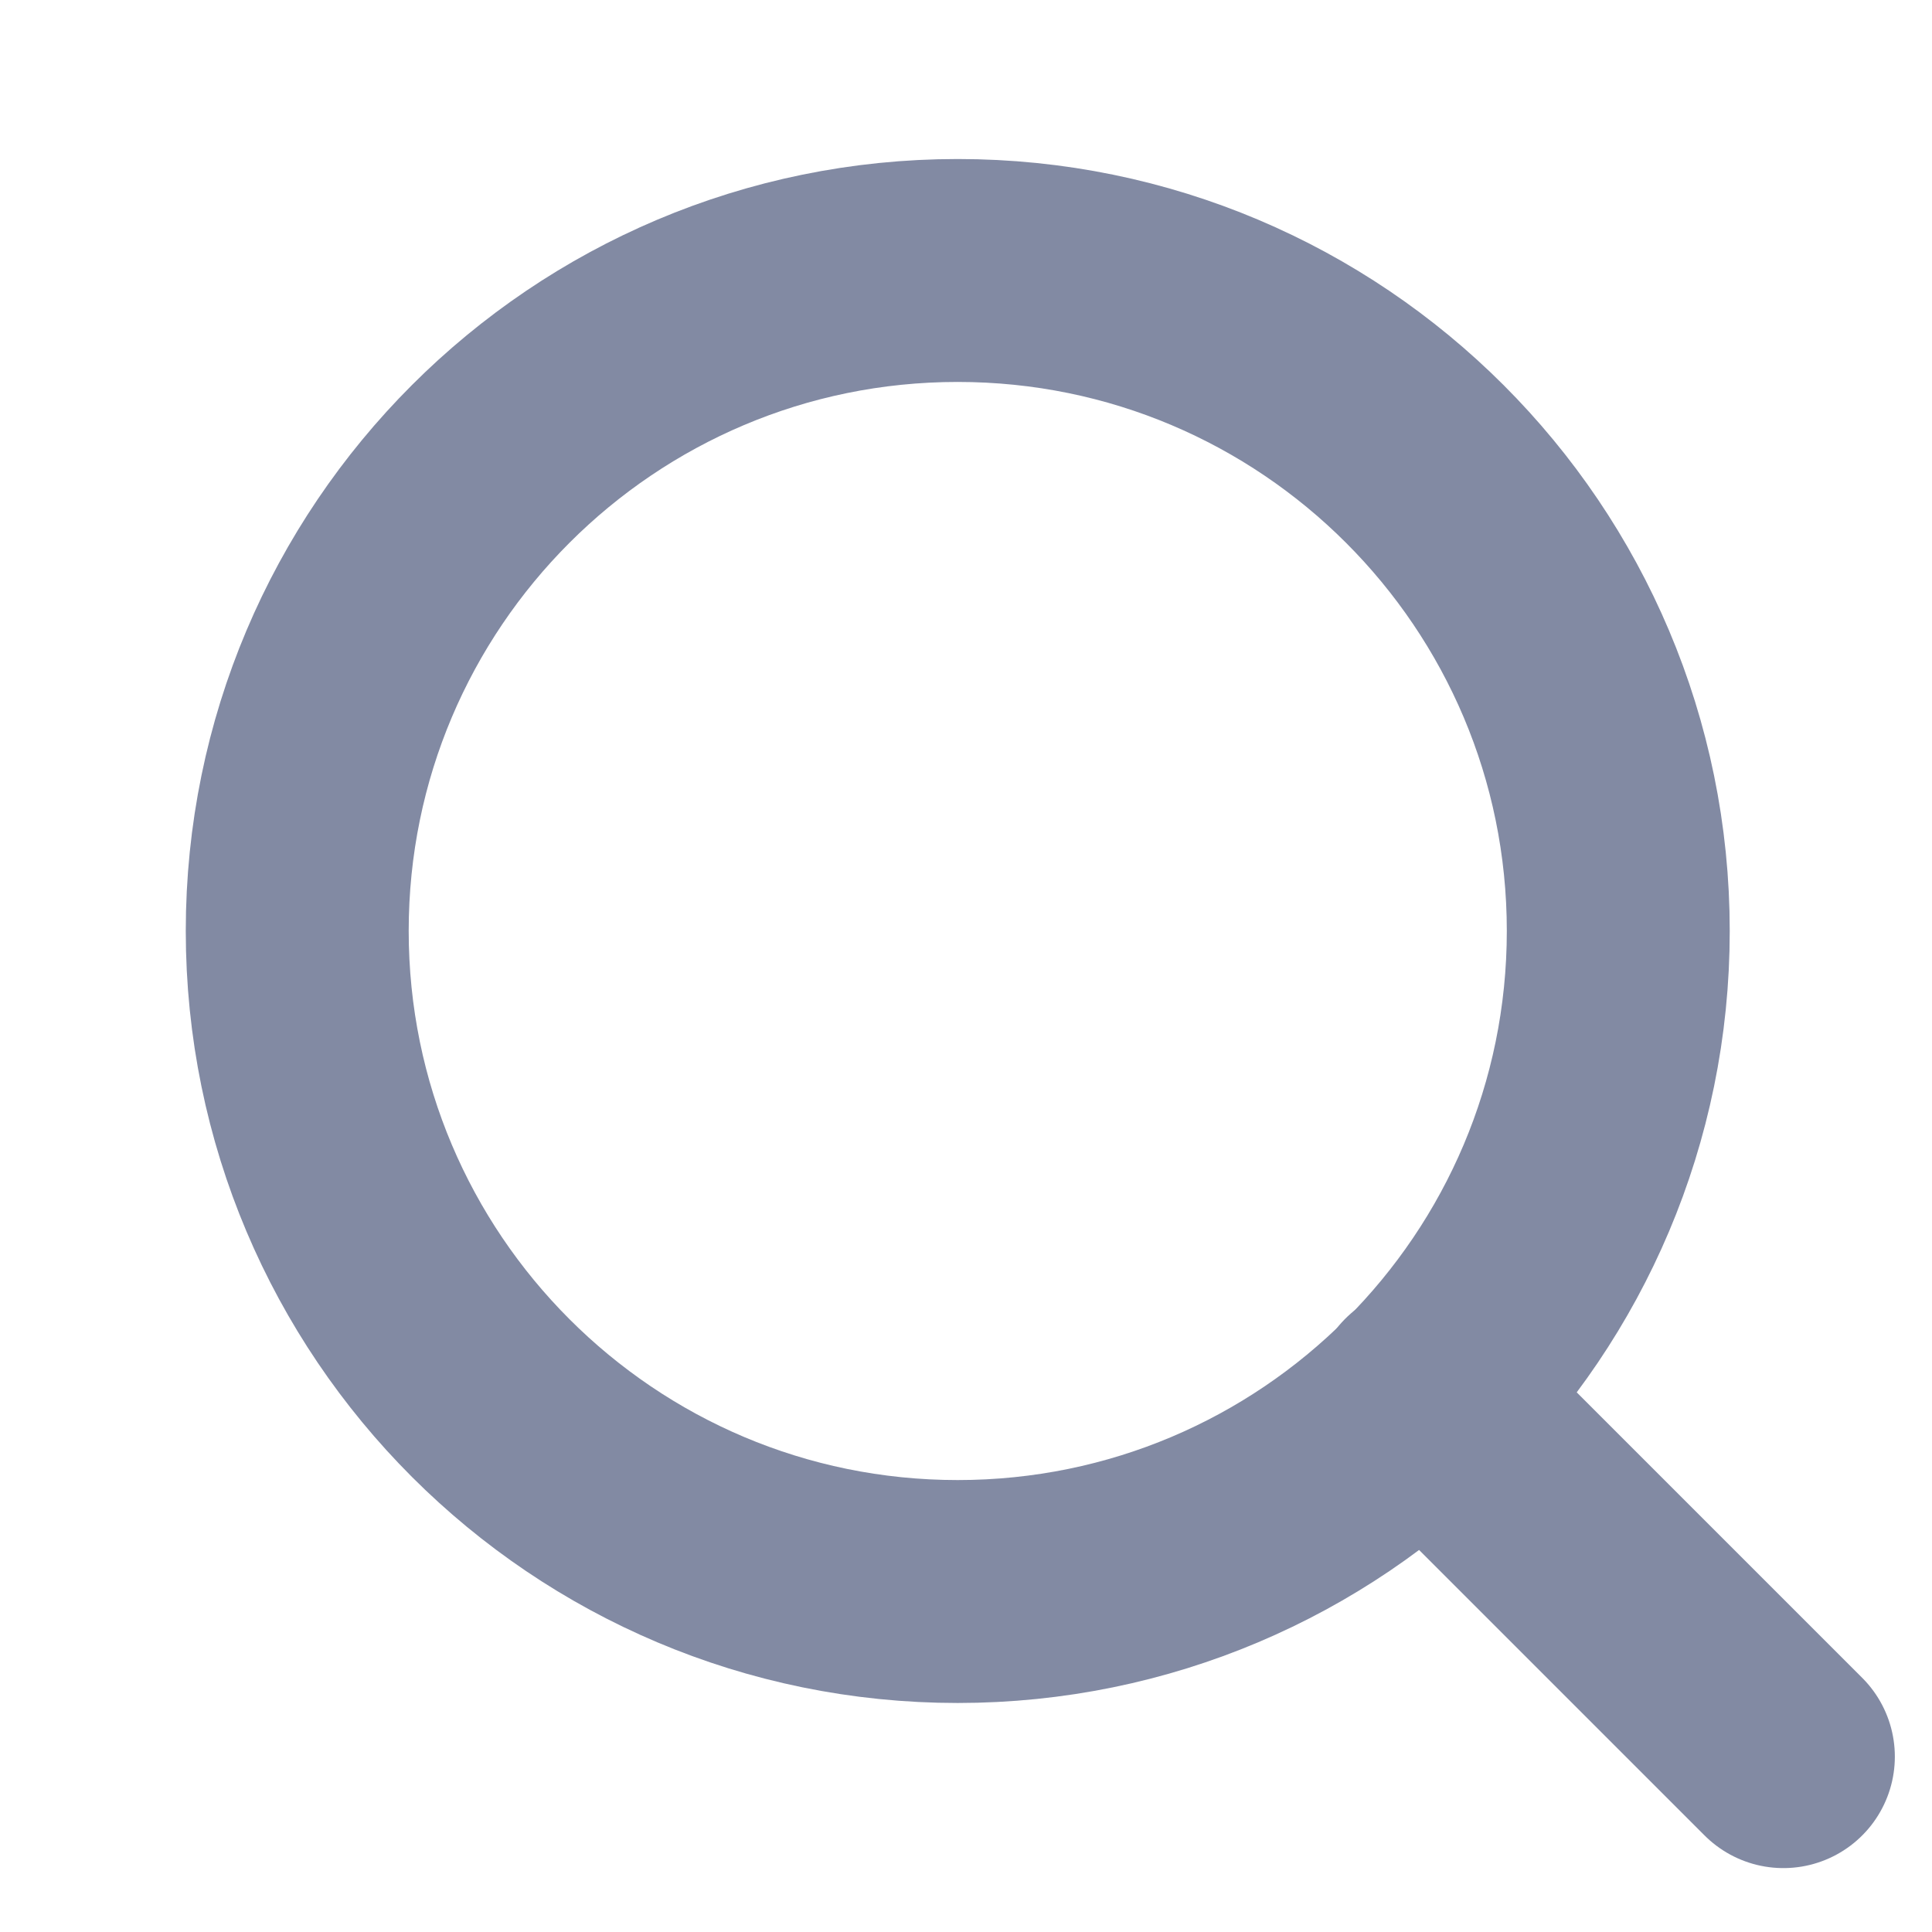 <svg width="13" height="13" xmlns="http://www.w3.org/2000/svg" xmlns:xlink="http://www.w3.org/1999/xlink" xml:space="preserve" overflow="hidden"><g transform="translate(-633 -353)"><g><g><g><g><g><g><path d="M639.444 363.709C641.899 363.709 643.889 361.719 643.889 359.264 643.889 356.81 641.899 354.82 639.444 354.82 636.99 354.82 635 356.81 635 359.264 635 361.719 636.99 363.709 639.444 363.709Z" stroke="#828AA3" stroke-width="1.5" stroke-linecap="round" stroke-linejoin="round" stroke-miterlimit="4" stroke-opacity="1" fill="none" fill-rule="nonzero"/><path d="M645 364.82 642.583 362.403" stroke="#828AA3" stroke-width="1.5" stroke-linecap="round" stroke-linejoin="round" stroke-miterlimit="4" stroke-opacity="1" fill="none" fill-rule="nonzero"/></g></g></g></g></g></g></g></svg>